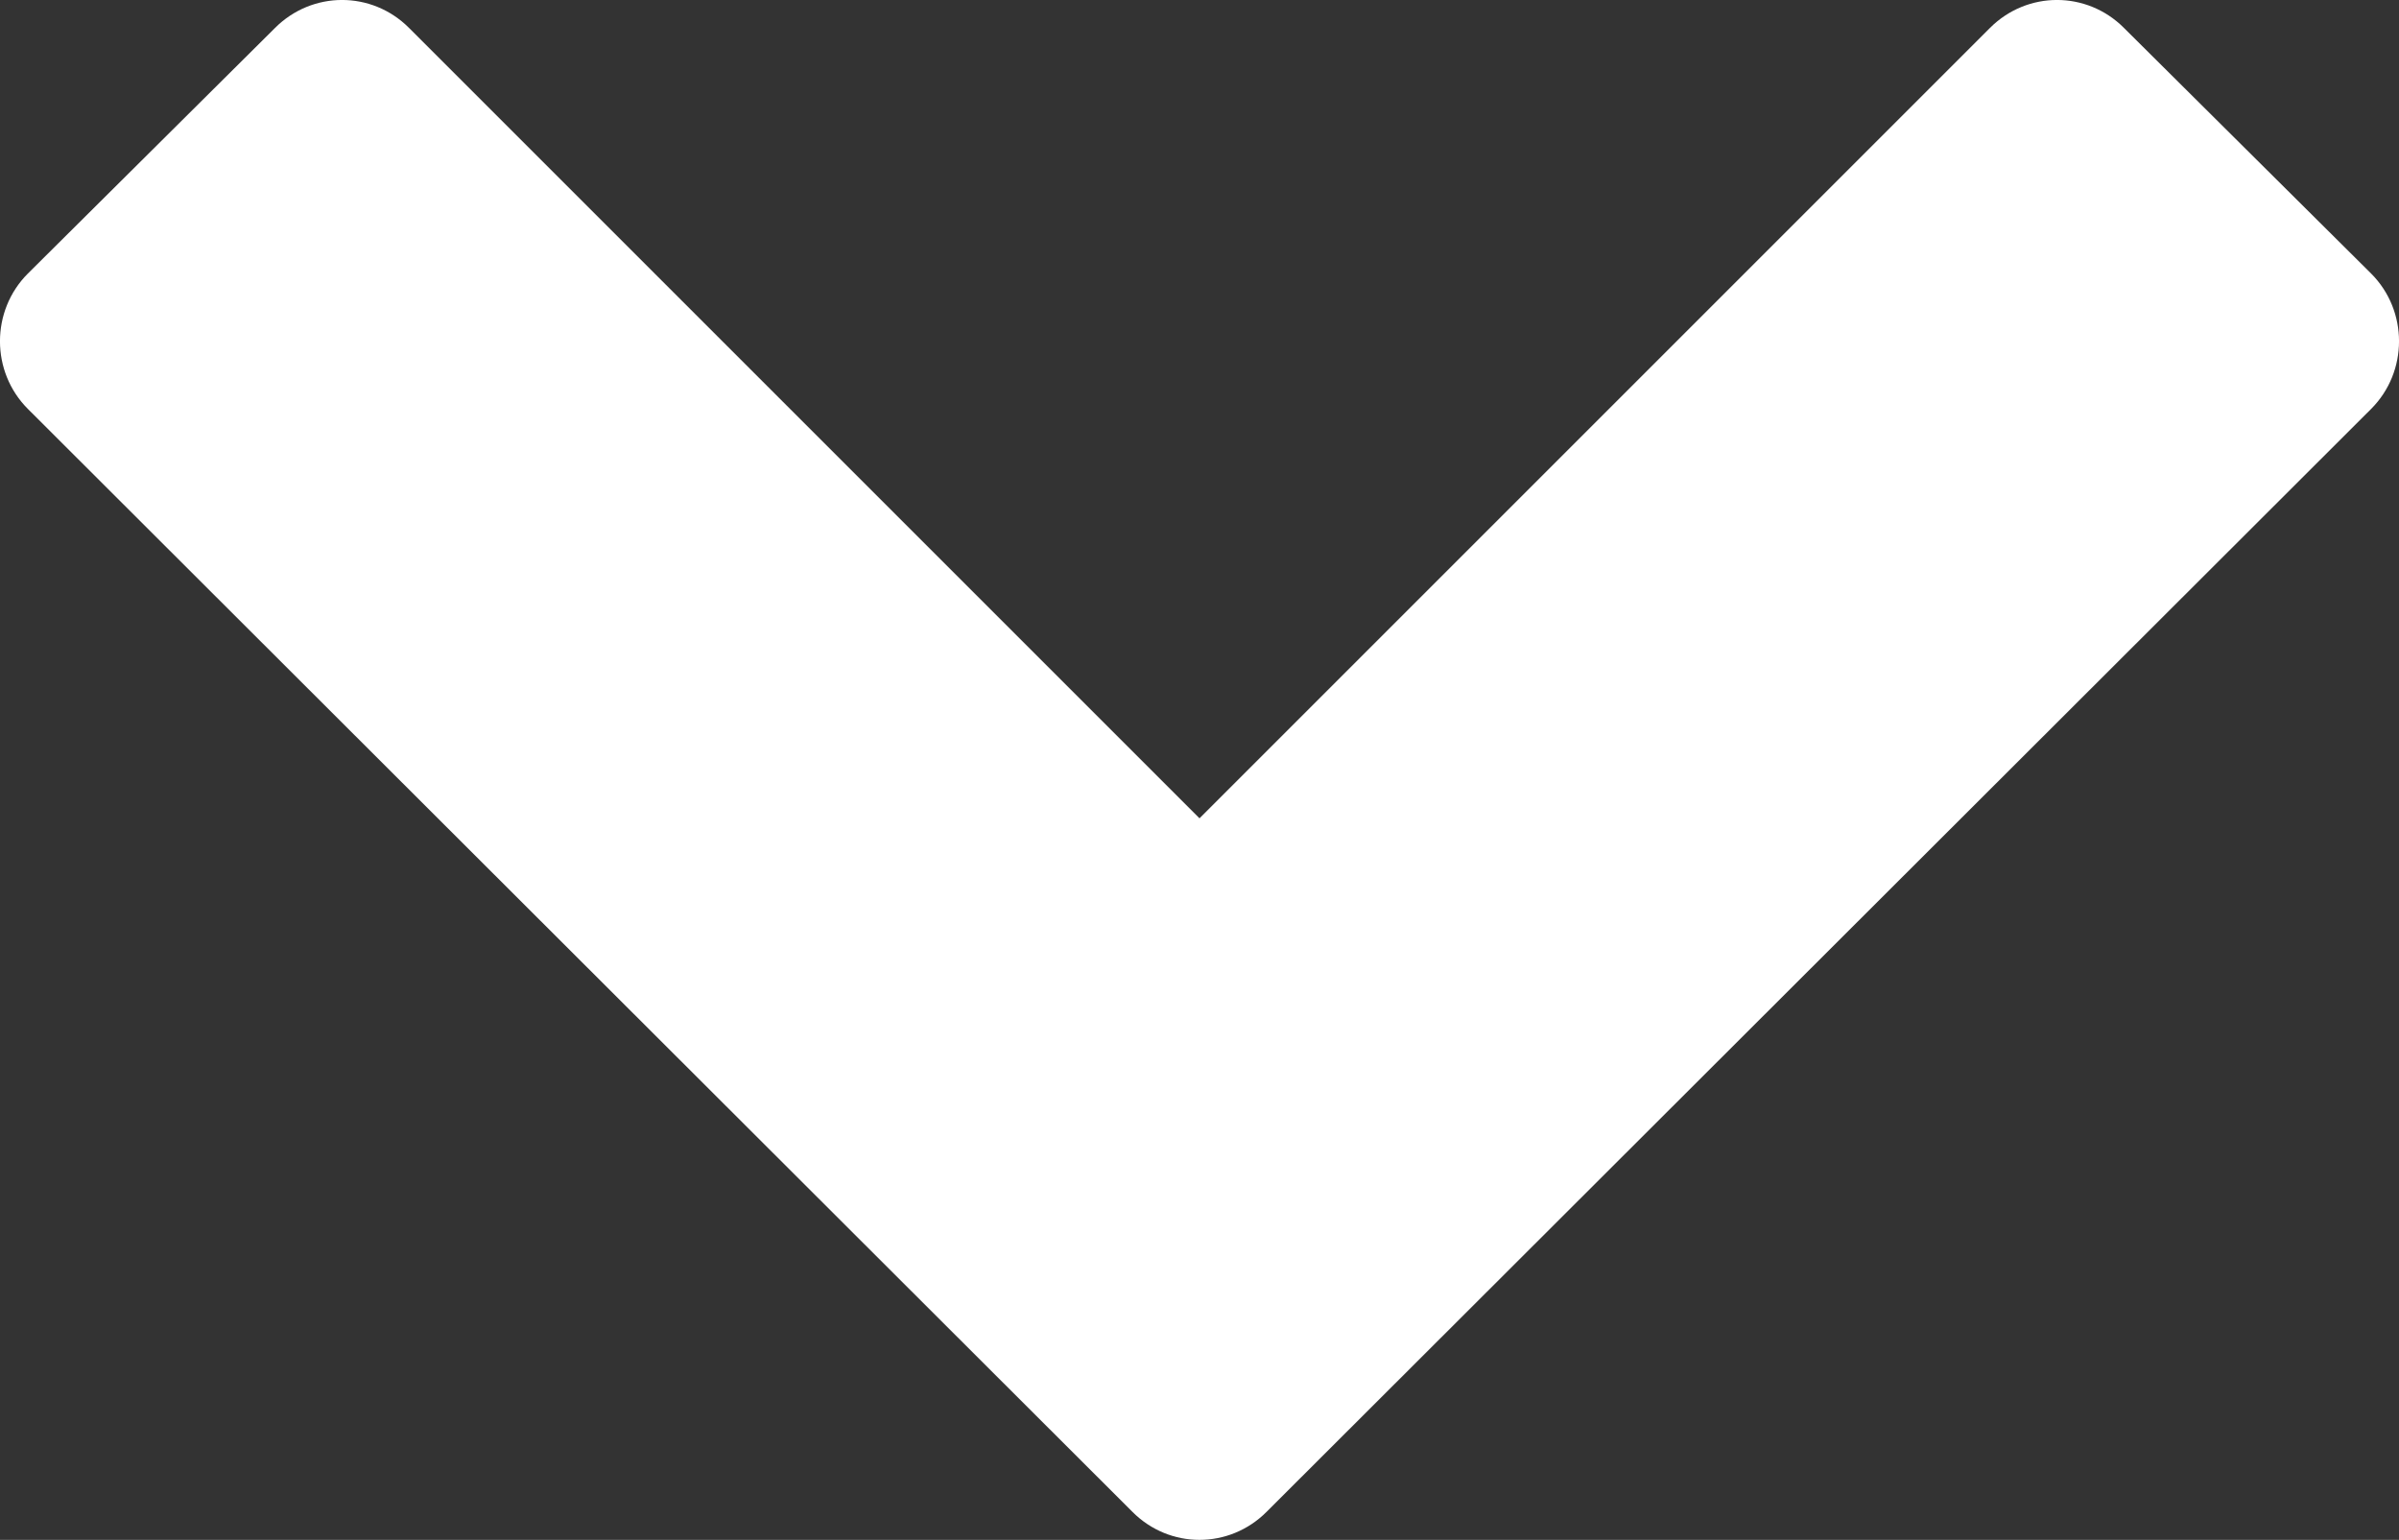 <?xml version="1.0" encoding="utf-8"?>
<!-- Generator: Adobe Illustrator 16.0.0, SVG Export Plug-In . SVG Version: 6.00 Build 0)  -->
<!DOCTYPE svg PUBLIC "-//W3C//DTD SVG 1.1//EN" "http://www.w3.org/Graphics/SVG/1.1/DTD/svg11.dtd">
<svg version="1.1" id="Layer_1" xmlns="http://www.w3.org/2000/svg"  x="0px" y="0px"
	 width="25.18px" height="16.164px" viewBox="0 0 25.18 16.164" enable-background="new 0 0 25.18 16.164" xml:space="preserve">
<rect x="0" y="0" width="25.18" height="16.164" fill="#333333" stroke="none"/>
<g>
	<path fill="#FFFFFF" d="M13.293,15.871c-0.391,0.391-1.016,0.391-1.406,0L0.293,4.293c-0.391-0.391-0.391-1.031,0-1.422
		l2.594-2.578c0.391-0.391,1.016-0.391,1.406,0L12.59,8.59l8.297-8.297c0.391-0.391,1.016-0.391,1.406,0l2.594,2.578
		c0.391,0.391,0.391,1.031,0,1.422L13.293,15.871z"/>
</g>
</svg>
